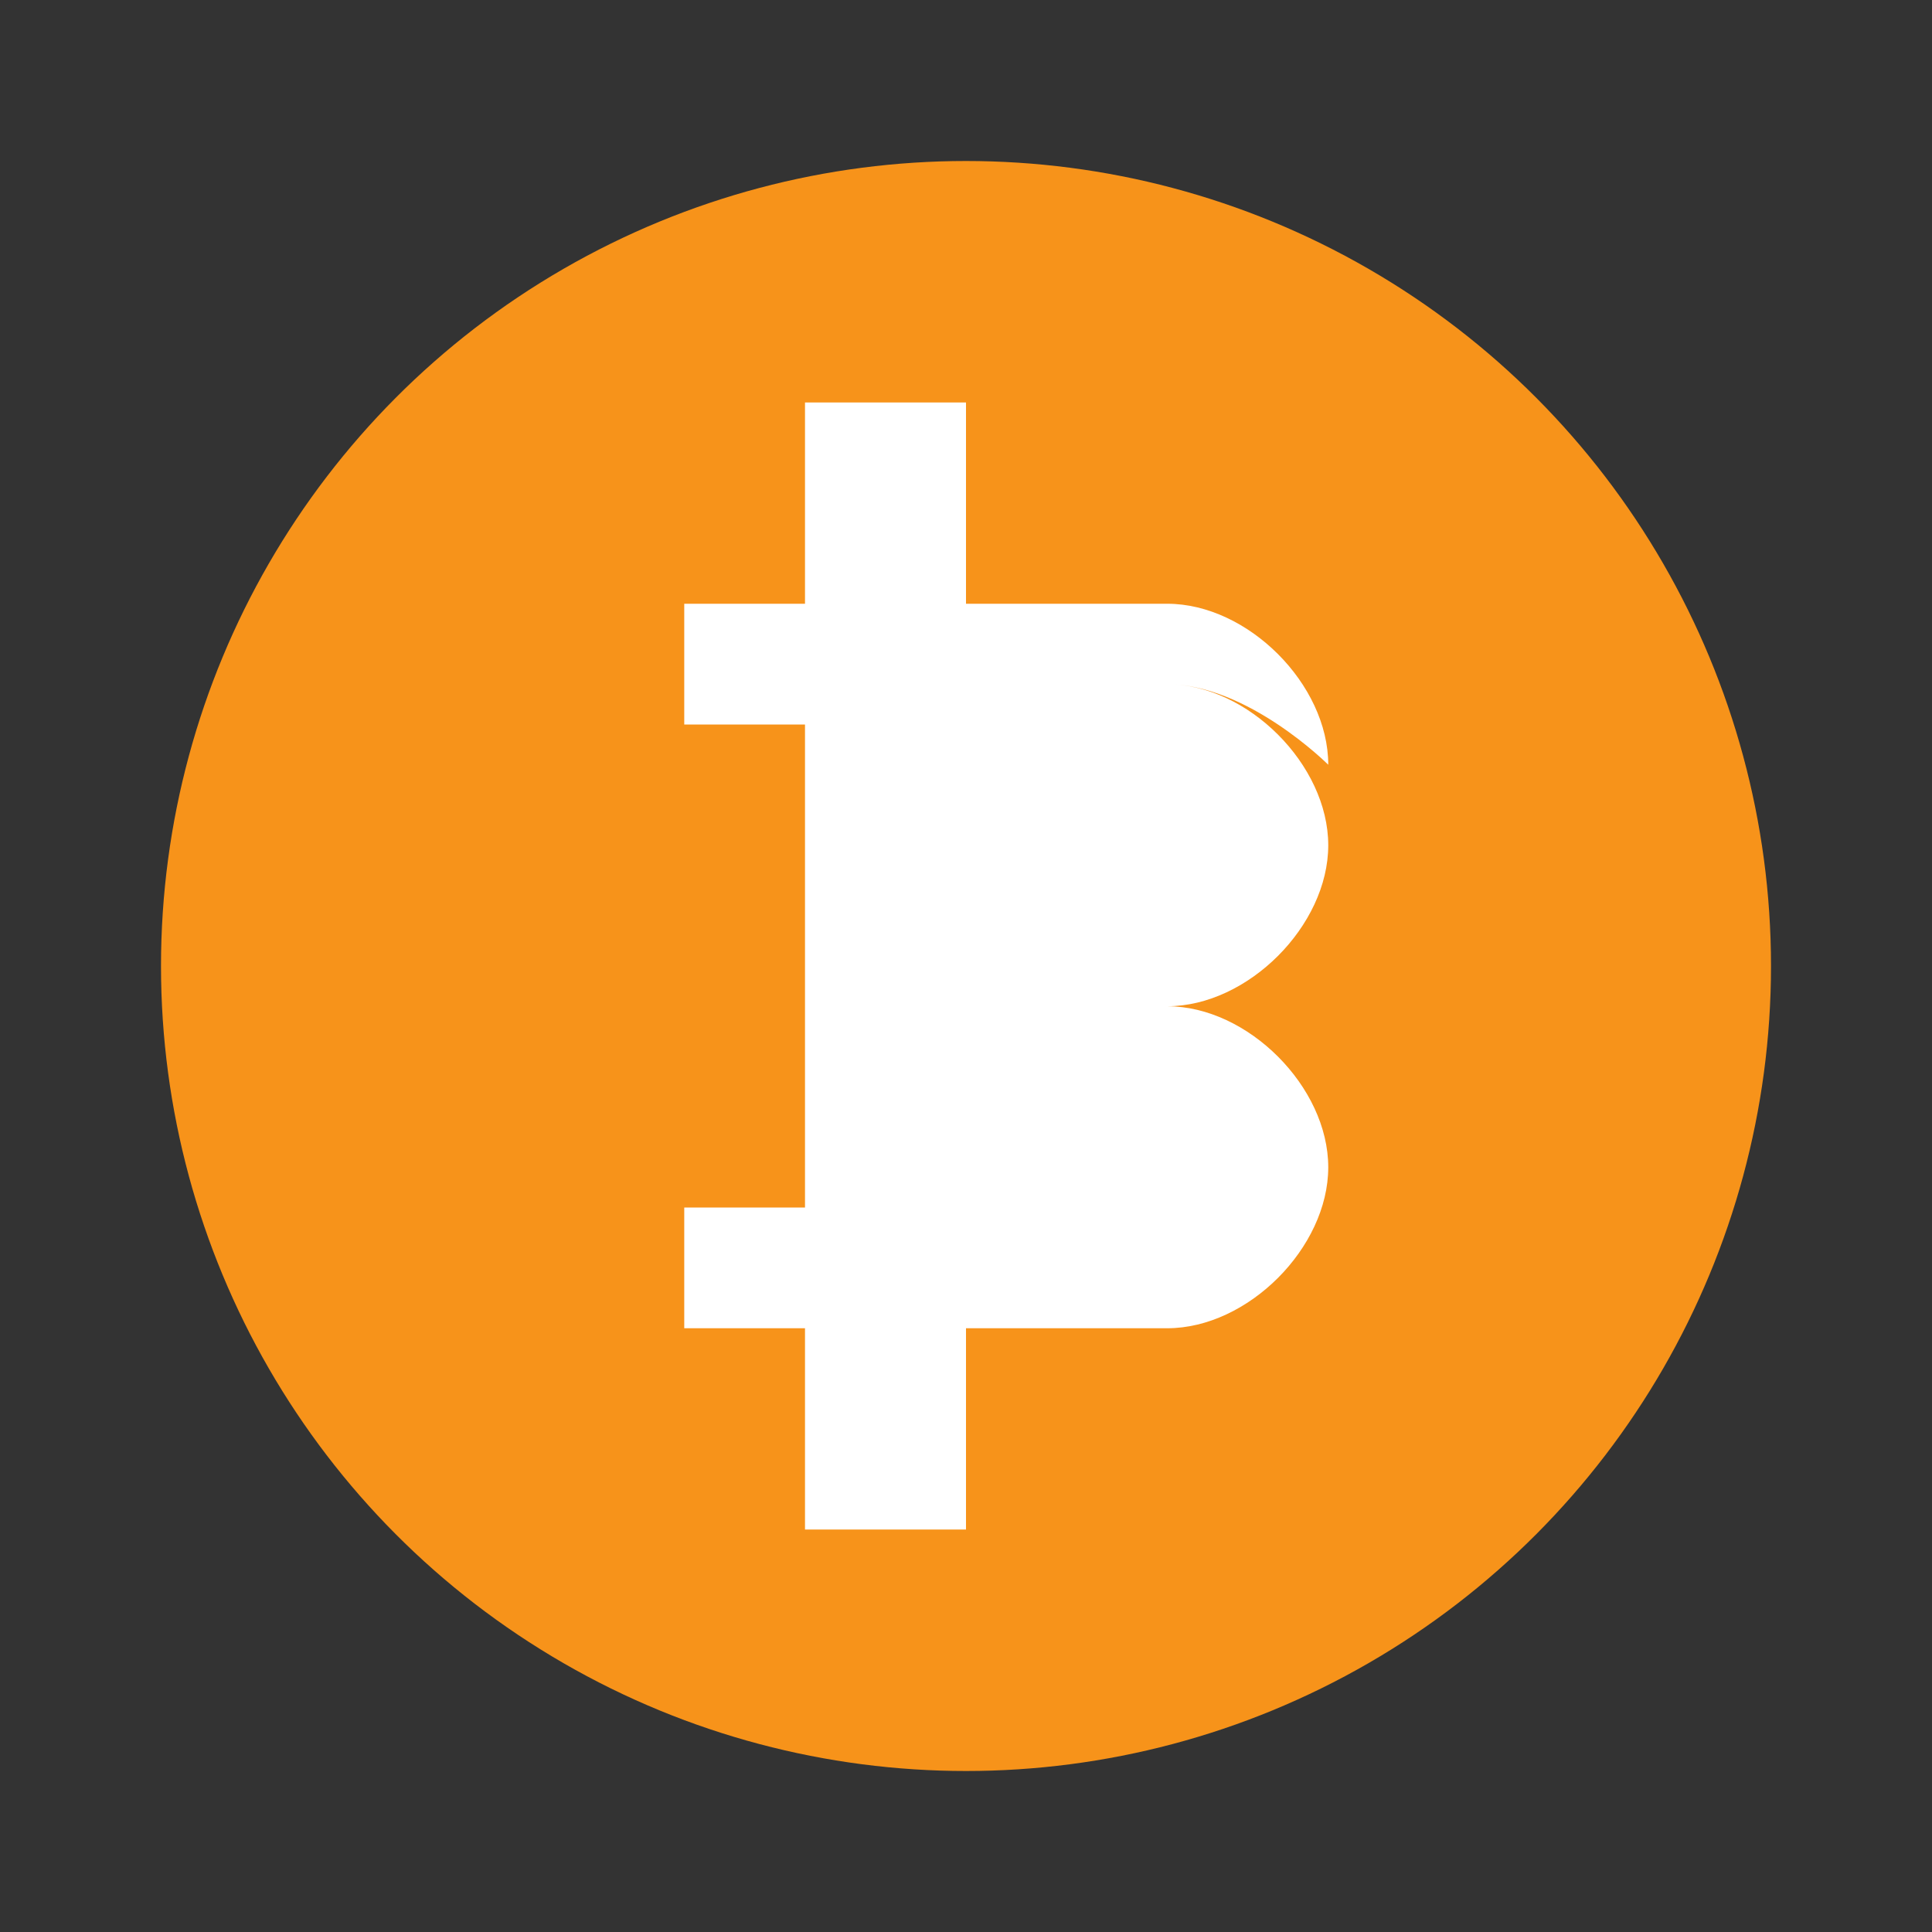 <svg width="24" height="24" viewBox="0 0 24 24" fill="none" xmlns="http://www.w3.org/2000/svg">
  <rect x="0" y="0" width="24" height="24" fill="#333333" stroke="none"/>
  <circle cx="12" cy="12" r="10" fill="#F7931A"/>
  <path d="M16.5 9.5C16.5 8.5 15.5 7.5 14.5 7.5H12V5H10V7.5H8.5V9H10V15H8.5V16.5H10V19H12V16.5H14.5C15.5 16.5 16.5 15.5 16.5 14.5C16.5 13.5 15.5 12.5 14.5 12.5C15.5 12.5 16.5 11.5 16.5 10.5C16.5 9.5 15.5 8.5 14.5 8.5C15.5 8.5 16.5 9.5 16.5 9.5Z" fill="white"/>
  <path d="M14.5 8.5C15.1 8.5 15.5 8.9 15.5 9.5C15.5 10.1 15.1 10.5 14.5 10.5H12V8.5H14.5Z" fill="white"/>
  <path d="M14.5 13.5C15.1 13.5 15.5 13.9 15.5 14.5C15.5 15.1 15.1 15.5 14.5 15.5H12V13.5H14.5Z" fill="white"/>
</svg>
